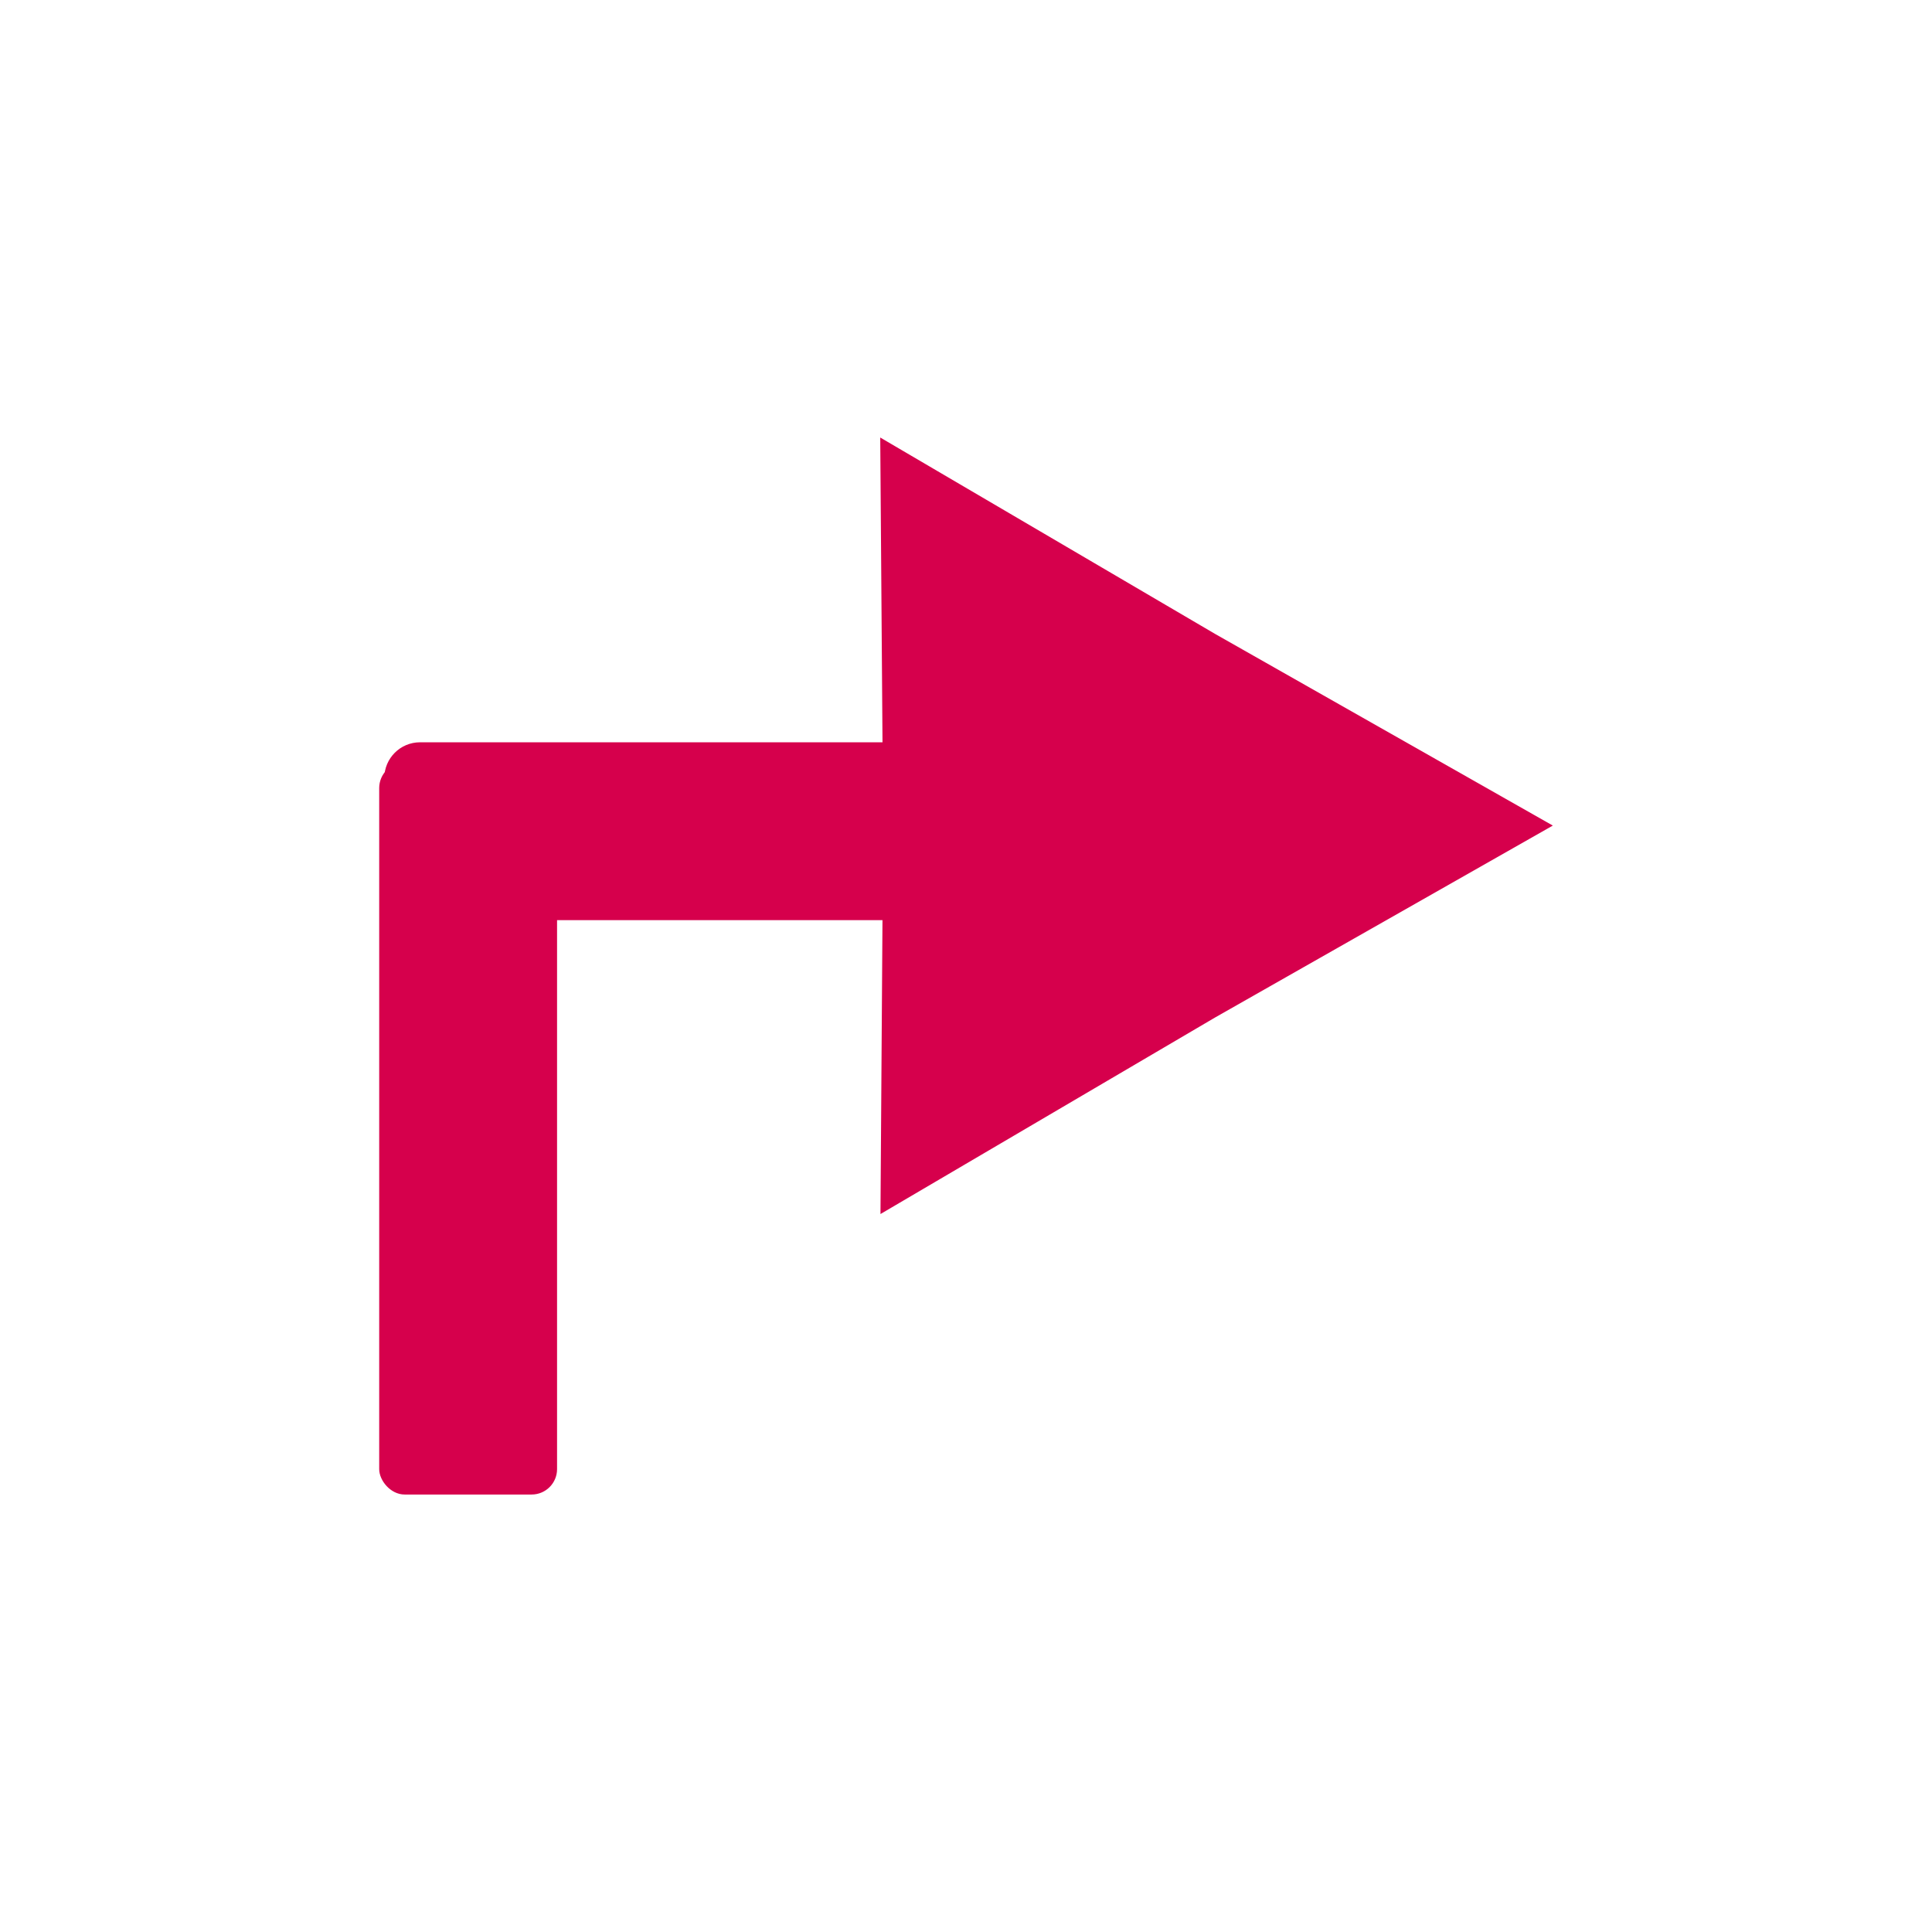 <?xml version="1.0" encoding="UTF-8" standalone="no"?>
<!-- Created with Inkscape (http://www.inkscape.org/) -->

<svg
   xmlns:dc="http://purl.org/dc/elements/1.1/"
   xmlns:cc="http://creativecommons.org/ns#"
   xmlns:rdf="http://www.w3.org/1999/02/22-rdf-syntax-ns#"
   xmlns:svg="http://www.w3.org/2000/svg"
   xmlns="http://www.w3.org/2000/svg"
   xmlns:sodipodi="http://sodipodi.sourceforge.net/DTD/sodipodi-0.dtd"
   xmlns:inkscape="http://www.inkscape.org/namespaces/inkscape"
   width="48"
   height="48"
   id="svg2"
   version="1.1"
   inkscape:version="0.48.4 r9939"
   sodipodi:docname="document-export.svg">
  <defs
     id="defs4" />
  <sodipodi:namedview
     id="base"
     pagecolor="#ffffff"
     bordercolor="#666666"
     borderopacity="1.0"
     inkscape:pageopacity="0.0"
     inkscape:pageshadow="2"
     inkscape:zoom="7.9195959"
     inkscape:cx="45.682511"
     inkscape:cy="21.06918"
     inkscape:document-units="px"
     inkscape:current-layer="layer1"
     showgrid="false"
     inkscape:window-width="1440"
     inkscape:window-height="850"
     inkscape:window-x="0"
     inkscape:window-y="0"
     inkscape:window-maximized="1" />
  <g
     inkscape:label="Layer 1"
     inkscape:groupmode="layer"
     id="layer1"
     transform="translate(0,-1004.362)">
    <path
       sodipodi:type="star"
       style="fill:#d6004c;fill-opacity:1;stroke:none"
       id="path2989"
       sodipodi:sides="3"
       sodipodi:cx="31.819805"
       sodipodi:cy="18.958115"
       sodipodi:r1="12.9572"
       sodipodi:r2="26.238661"
       sodipodi:arg1="1.8325957"
       sodipodi:arg2="2.8797933"
       inkscape:flatsided="false"
       inkscape:rounded="0"
       inkscape:randomized="0"
       d="M 28.466,31.474 6.475,25.749 22.658,9.796 38.611,-6.386 44.335,15.605 50.373,37.512 z"
       transform="matrix(0.11,0.41,-0.41,0.11,31.714,1009.745)" />
    <rect
       style="fill:#d6004c;fill-opacity:1;stroke:none"
       id="rect2993"
       width="14.016"
       height="4.419"
       x="9.548"
       y="1022.804"
       ry="0.888" />
    <rect
       style="fill:#d6004c;fill-opacity:1;stroke:none"
       id="rect2997"
       width="4.419"
       height="18.183"
       x="9.421"
       y="1023.31"
       ry="0.631" />
  </g>
</svg>
